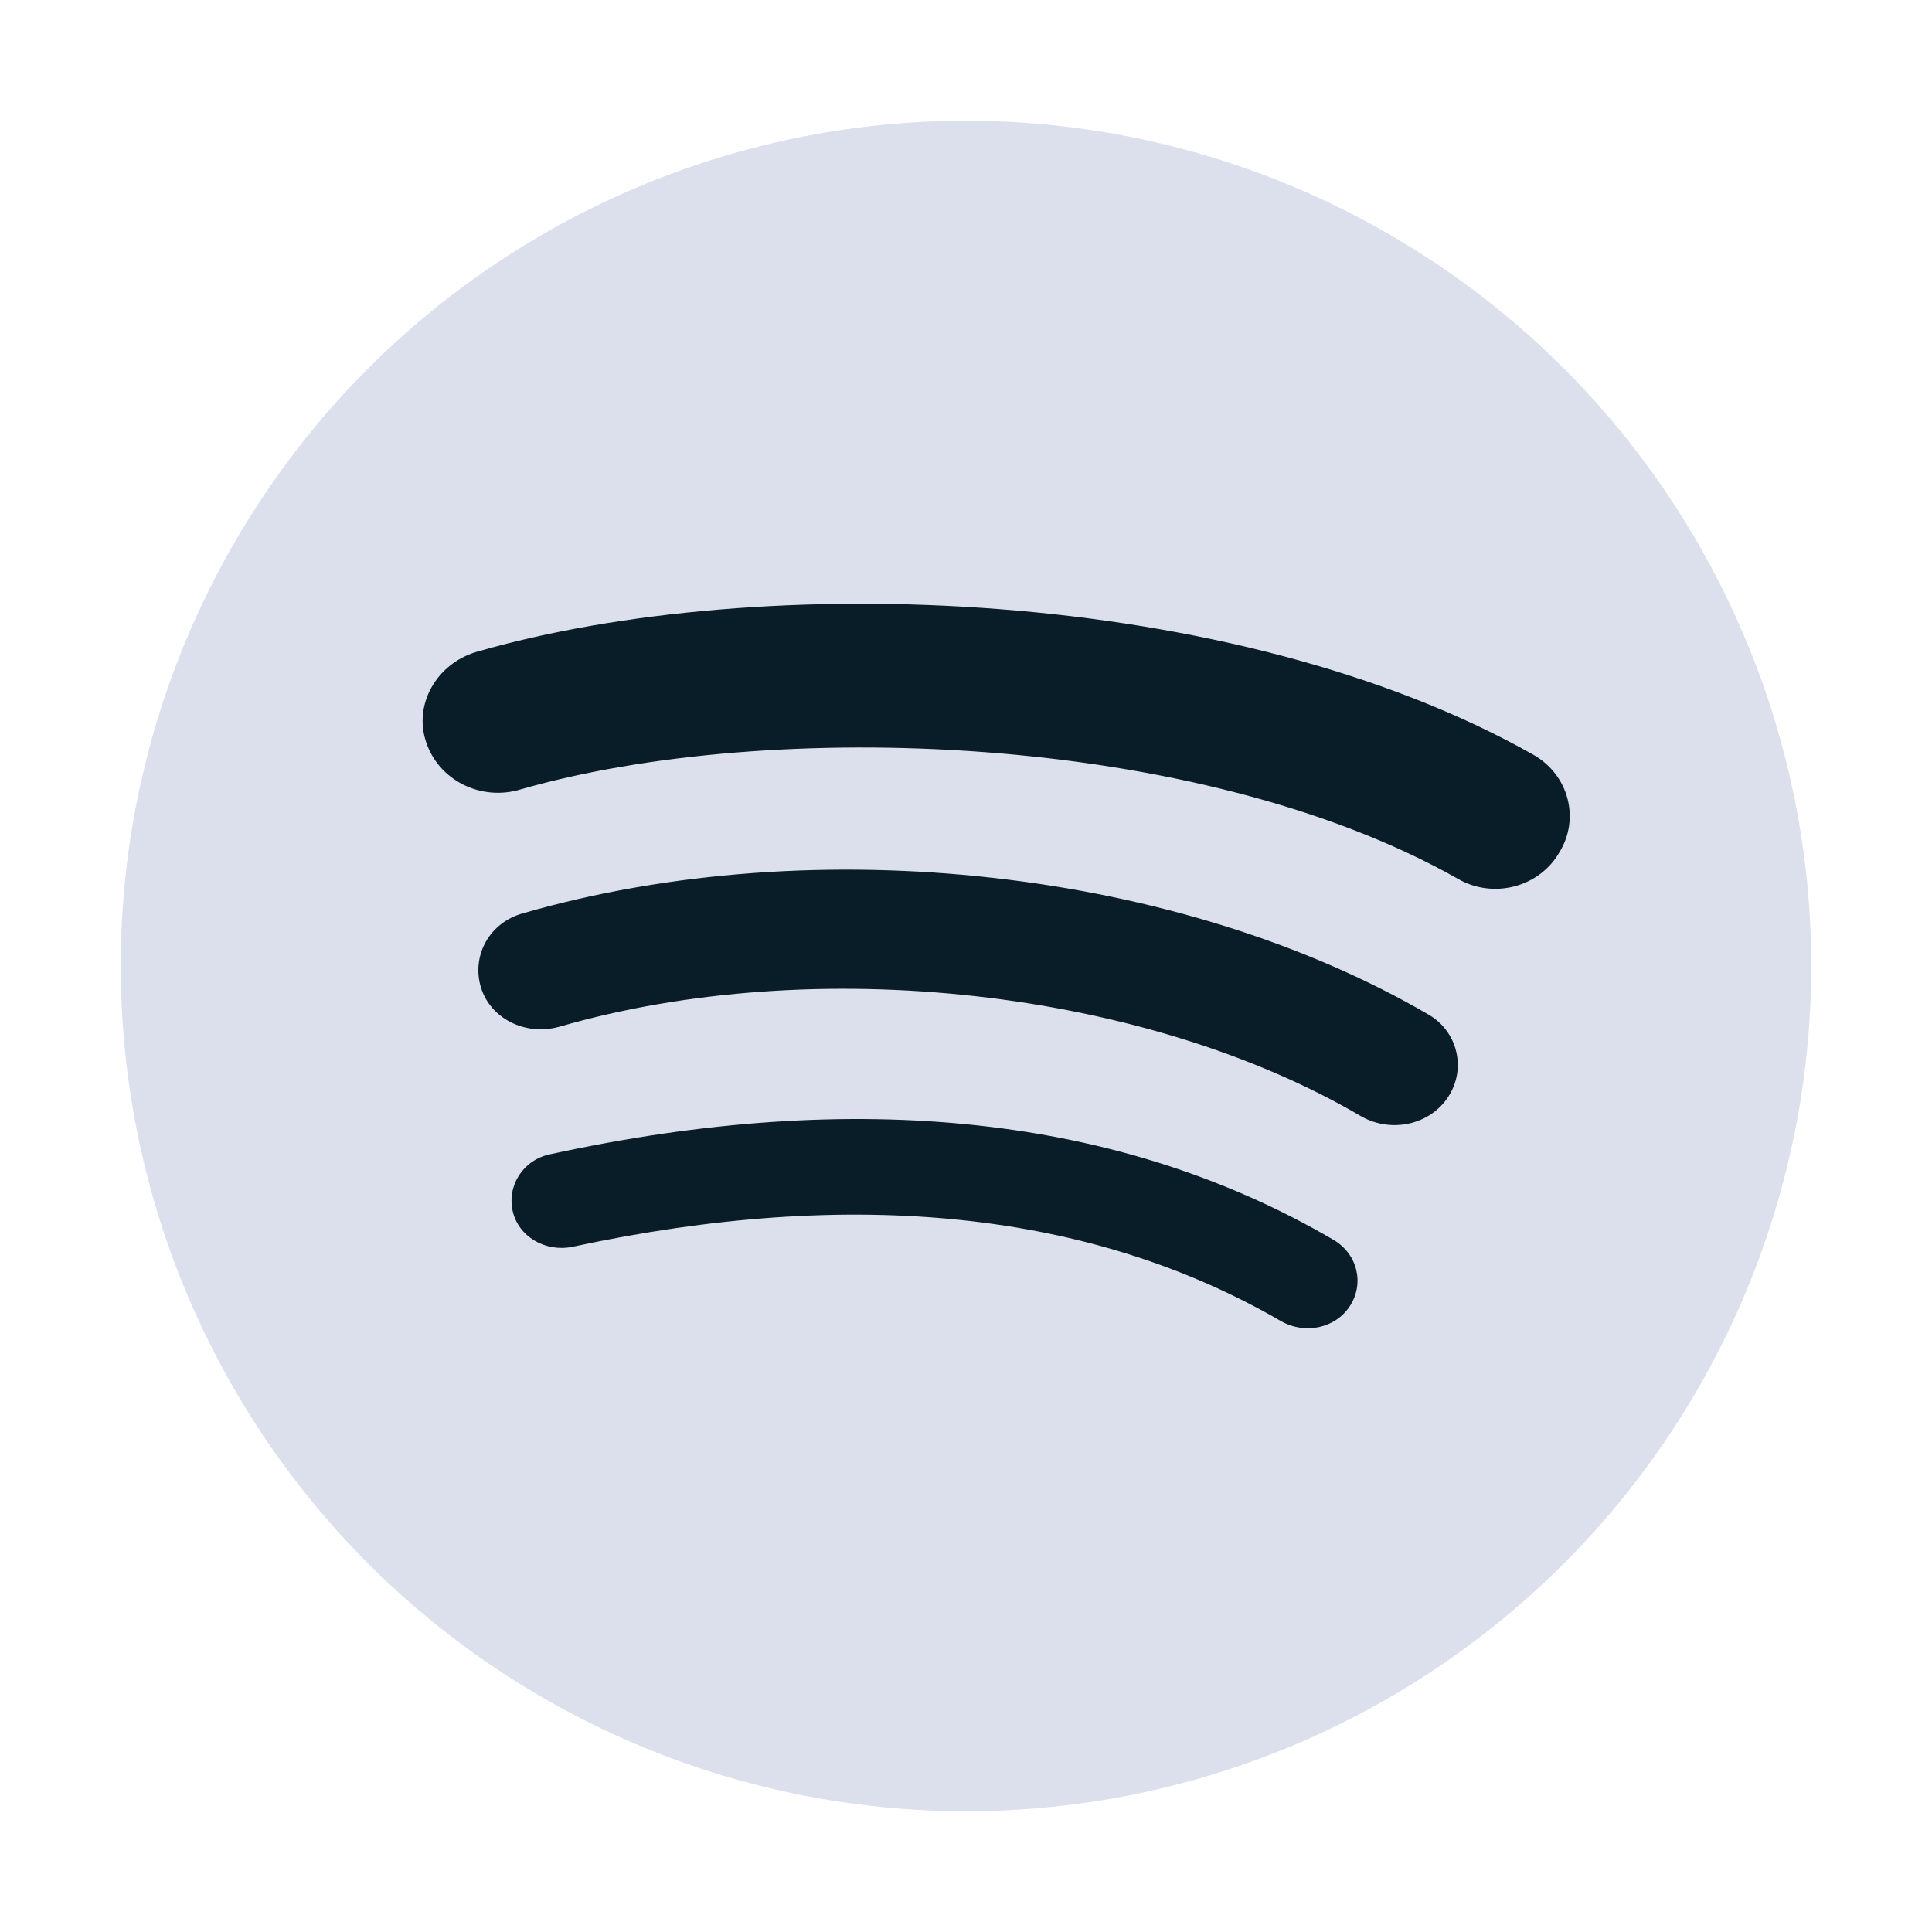 <svg width="62" height="62" viewBox="0 0 62 62" fill="none" xmlns="http://www.w3.org/2000/svg">
<circle cx="31" cy="31" r="27.125" fill="#DCDFEC"/>
<path d="M43.331 41.895C42.867 42.63 41.879 42.836 41.106 42.395C35.02 38.865 27.389 38.071 18.368 40.012C17.503 40.188 16.638 39.688 16.453 38.865C16.267 38.041 16.792 37.218 17.657 37.041C27.513 34.894 35.978 35.806 42.775 39.777C43.547 40.218 43.794 41.159 43.331 41.895ZM46.482 35.188C45.895 36.1 44.659 36.365 43.702 35.835C36.75 31.747 26.153 30.57 17.935 32.953C16.854 33.247 15.742 32.688 15.433 31.688C15.124 30.659 15.711 29.6 16.792 29.306C26.184 26.6 37.862 27.894 45.864 32.571C46.76 33.1 47.069 34.276 46.482 35.188ZM46.76 28.188C38.419 23.482 24.671 23.041 16.7 25.335C15.433 25.717 14.074 25.041 13.672 23.806C13.27 22.6 14.012 21.305 15.278 20.923C24.423 18.276 39.623 18.805 49.201 24.217C50.344 24.864 50.715 26.276 50.035 27.364C49.386 28.482 47.903 28.865 46.76 28.188Z" fill="#091D28"/>
</svg>
